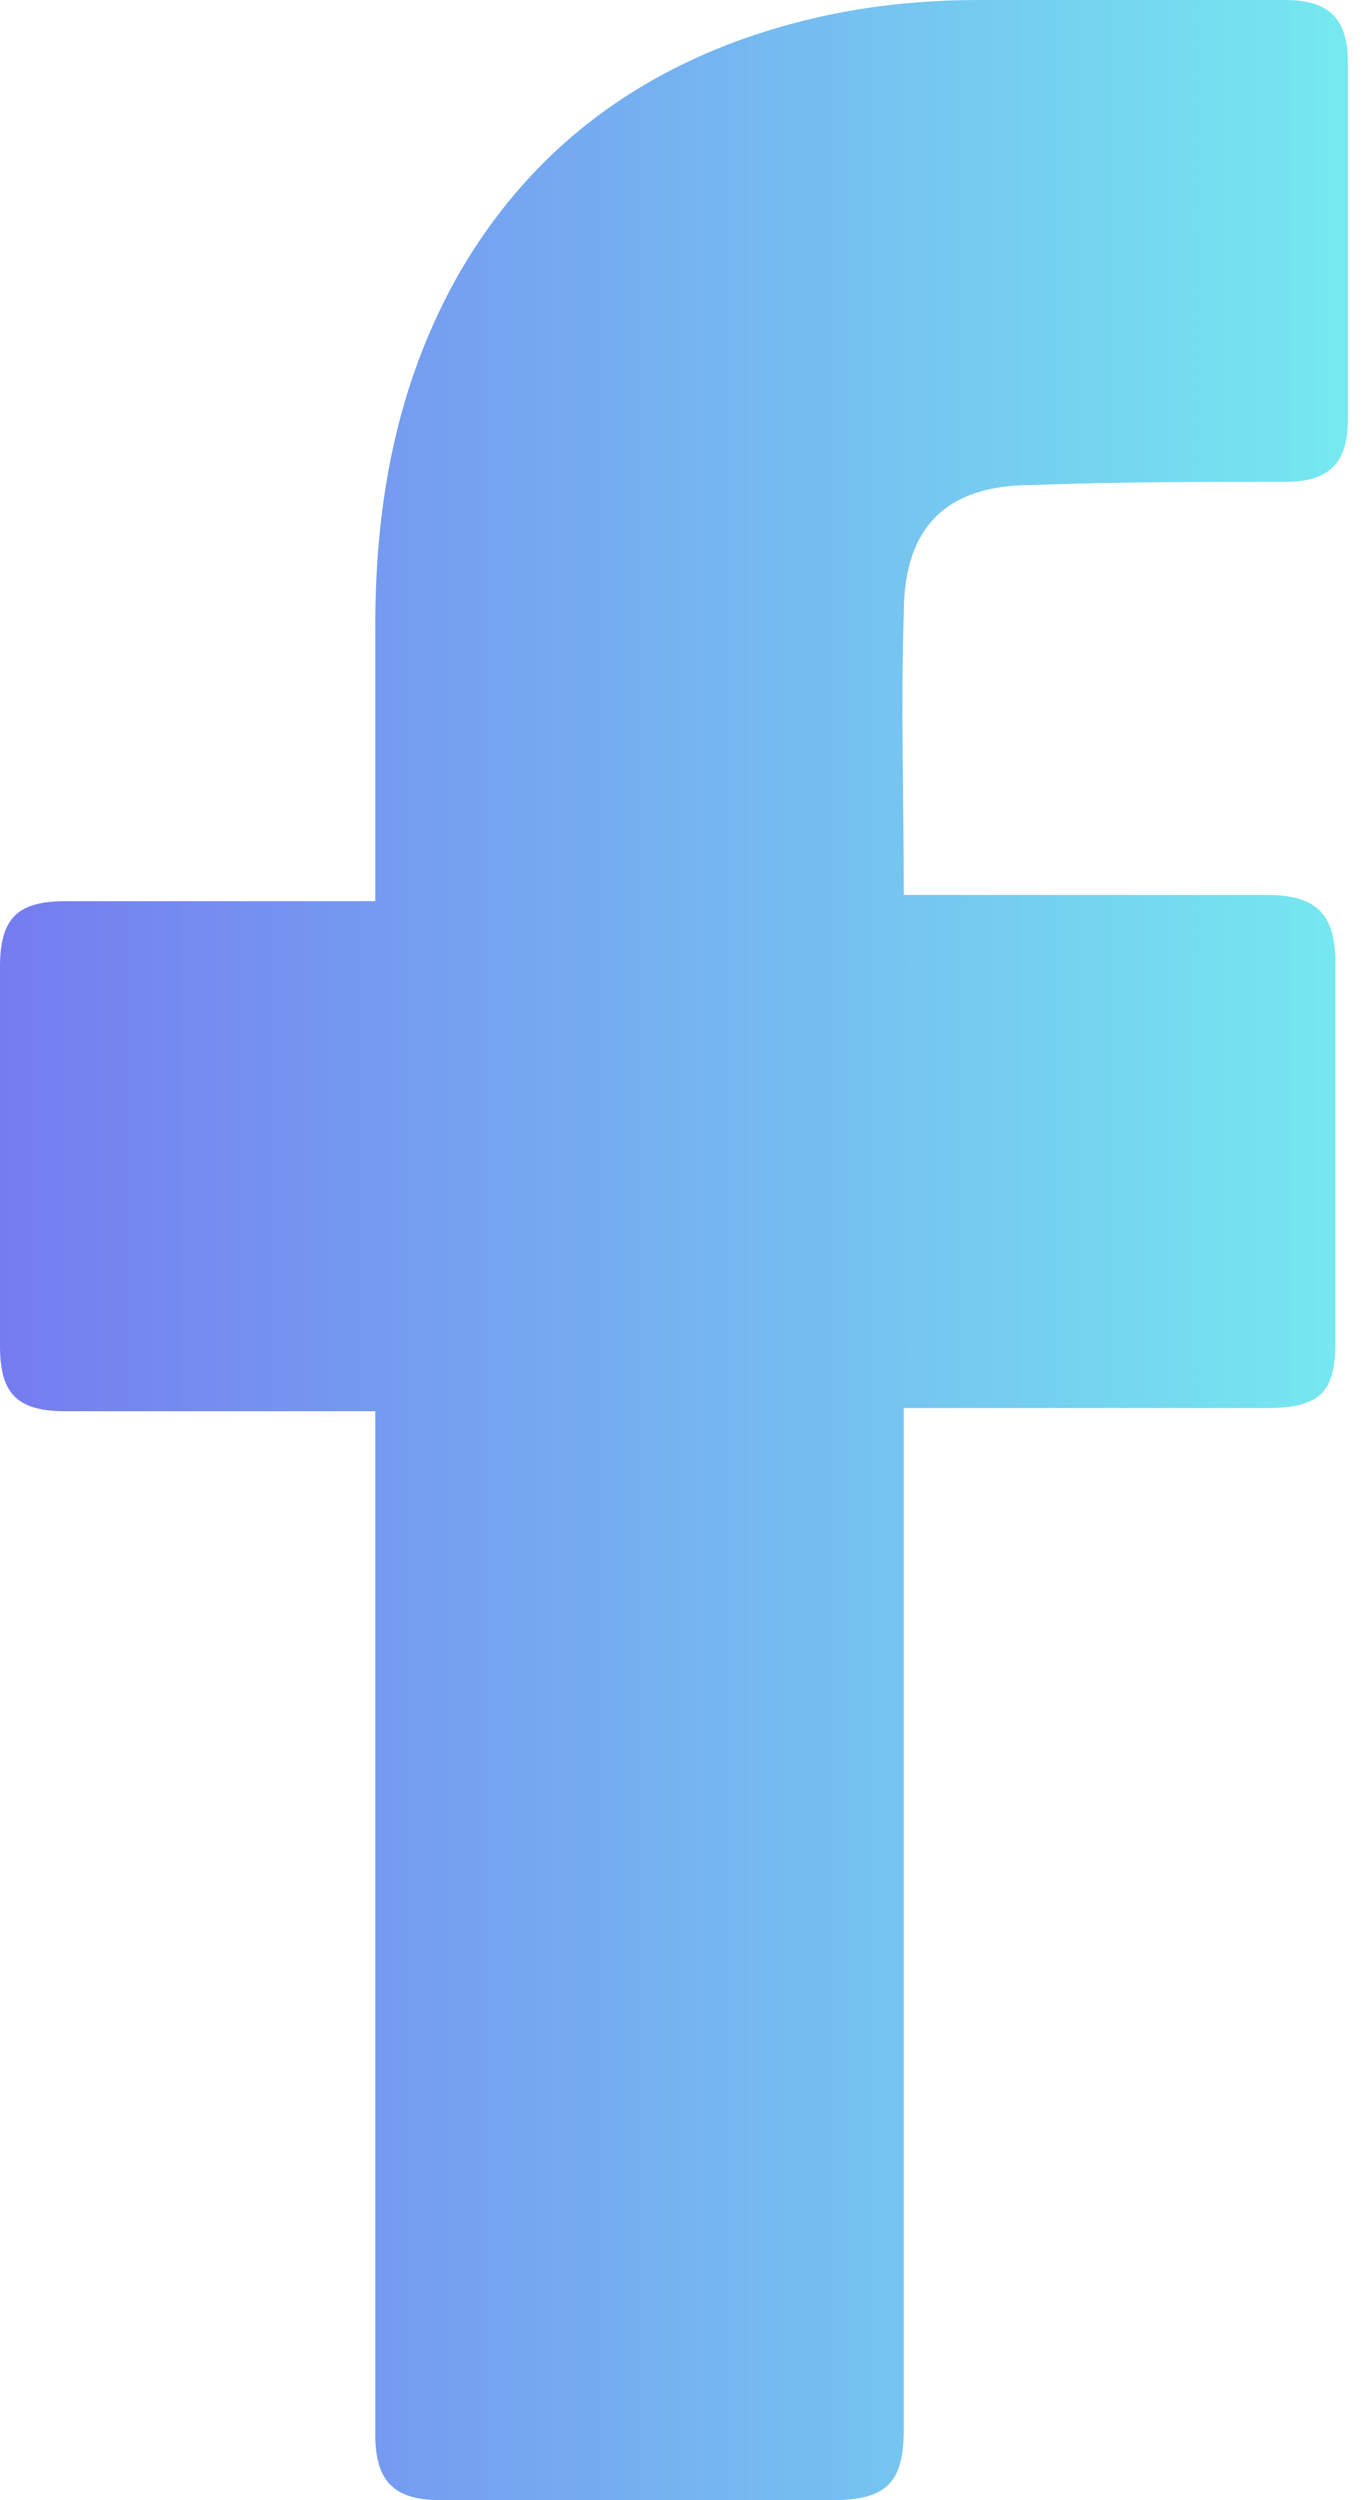 <svg width="12" height="22" viewBox="0 0 12 22" fill="none" xmlns="http://www.w3.org/2000/svg">
<path d="M3.304 12.418C3.222 12.418 1.404 12.418 0.578 12.418C0.138 12.418 0 12.253 0 11.84C0 10.738 0 9.61 0 8.508C0 8.068 0.165 7.93 0.578 7.93H3.304C3.304 7.847 3.304 6.25 3.304 5.507C3.304 4.406 3.497 3.359 4.048 2.395C4.626 1.404 5.452 0.743 6.498 0.358C7.186 0.11 7.875 0 8.618 0H11.317C11.702 0 11.867 0.165 11.867 0.551V3.69C11.867 4.075 11.702 4.24 11.317 4.24C10.573 4.24 9.83 4.24 9.086 4.268C8.343 4.268 7.957 4.626 7.957 5.397C7.93 6.223 7.957 7.021 7.957 7.875H11.151C11.592 7.875 11.757 8.04 11.757 8.481V11.812C11.757 12.253 11.62 12.39 11.151 12.39C10.16 12.39 8.04 12.39 7.957 12.39V21.367C7.957 21.835 7.82 22 7.324 22C6.168 22 5.039 22 3.882 22C3.469 22 3.304 21.835 3.304 21.422C3.304 18.531 3.304 12.501 3.304 12.418Z" fill="url(#paint0_linear_3_168)"/>
<defs>
<linearGradient id="paint0_linear_3_168" x1="11.867" y1="11" x2="0" y2="11" gradientUnits="userSpaceOnUse">
<stop stop-color="#75E9F0"/>
<stop offset="1" stop-color="#757CF0"/>
</linearGradient>
</defs>
</svg>
